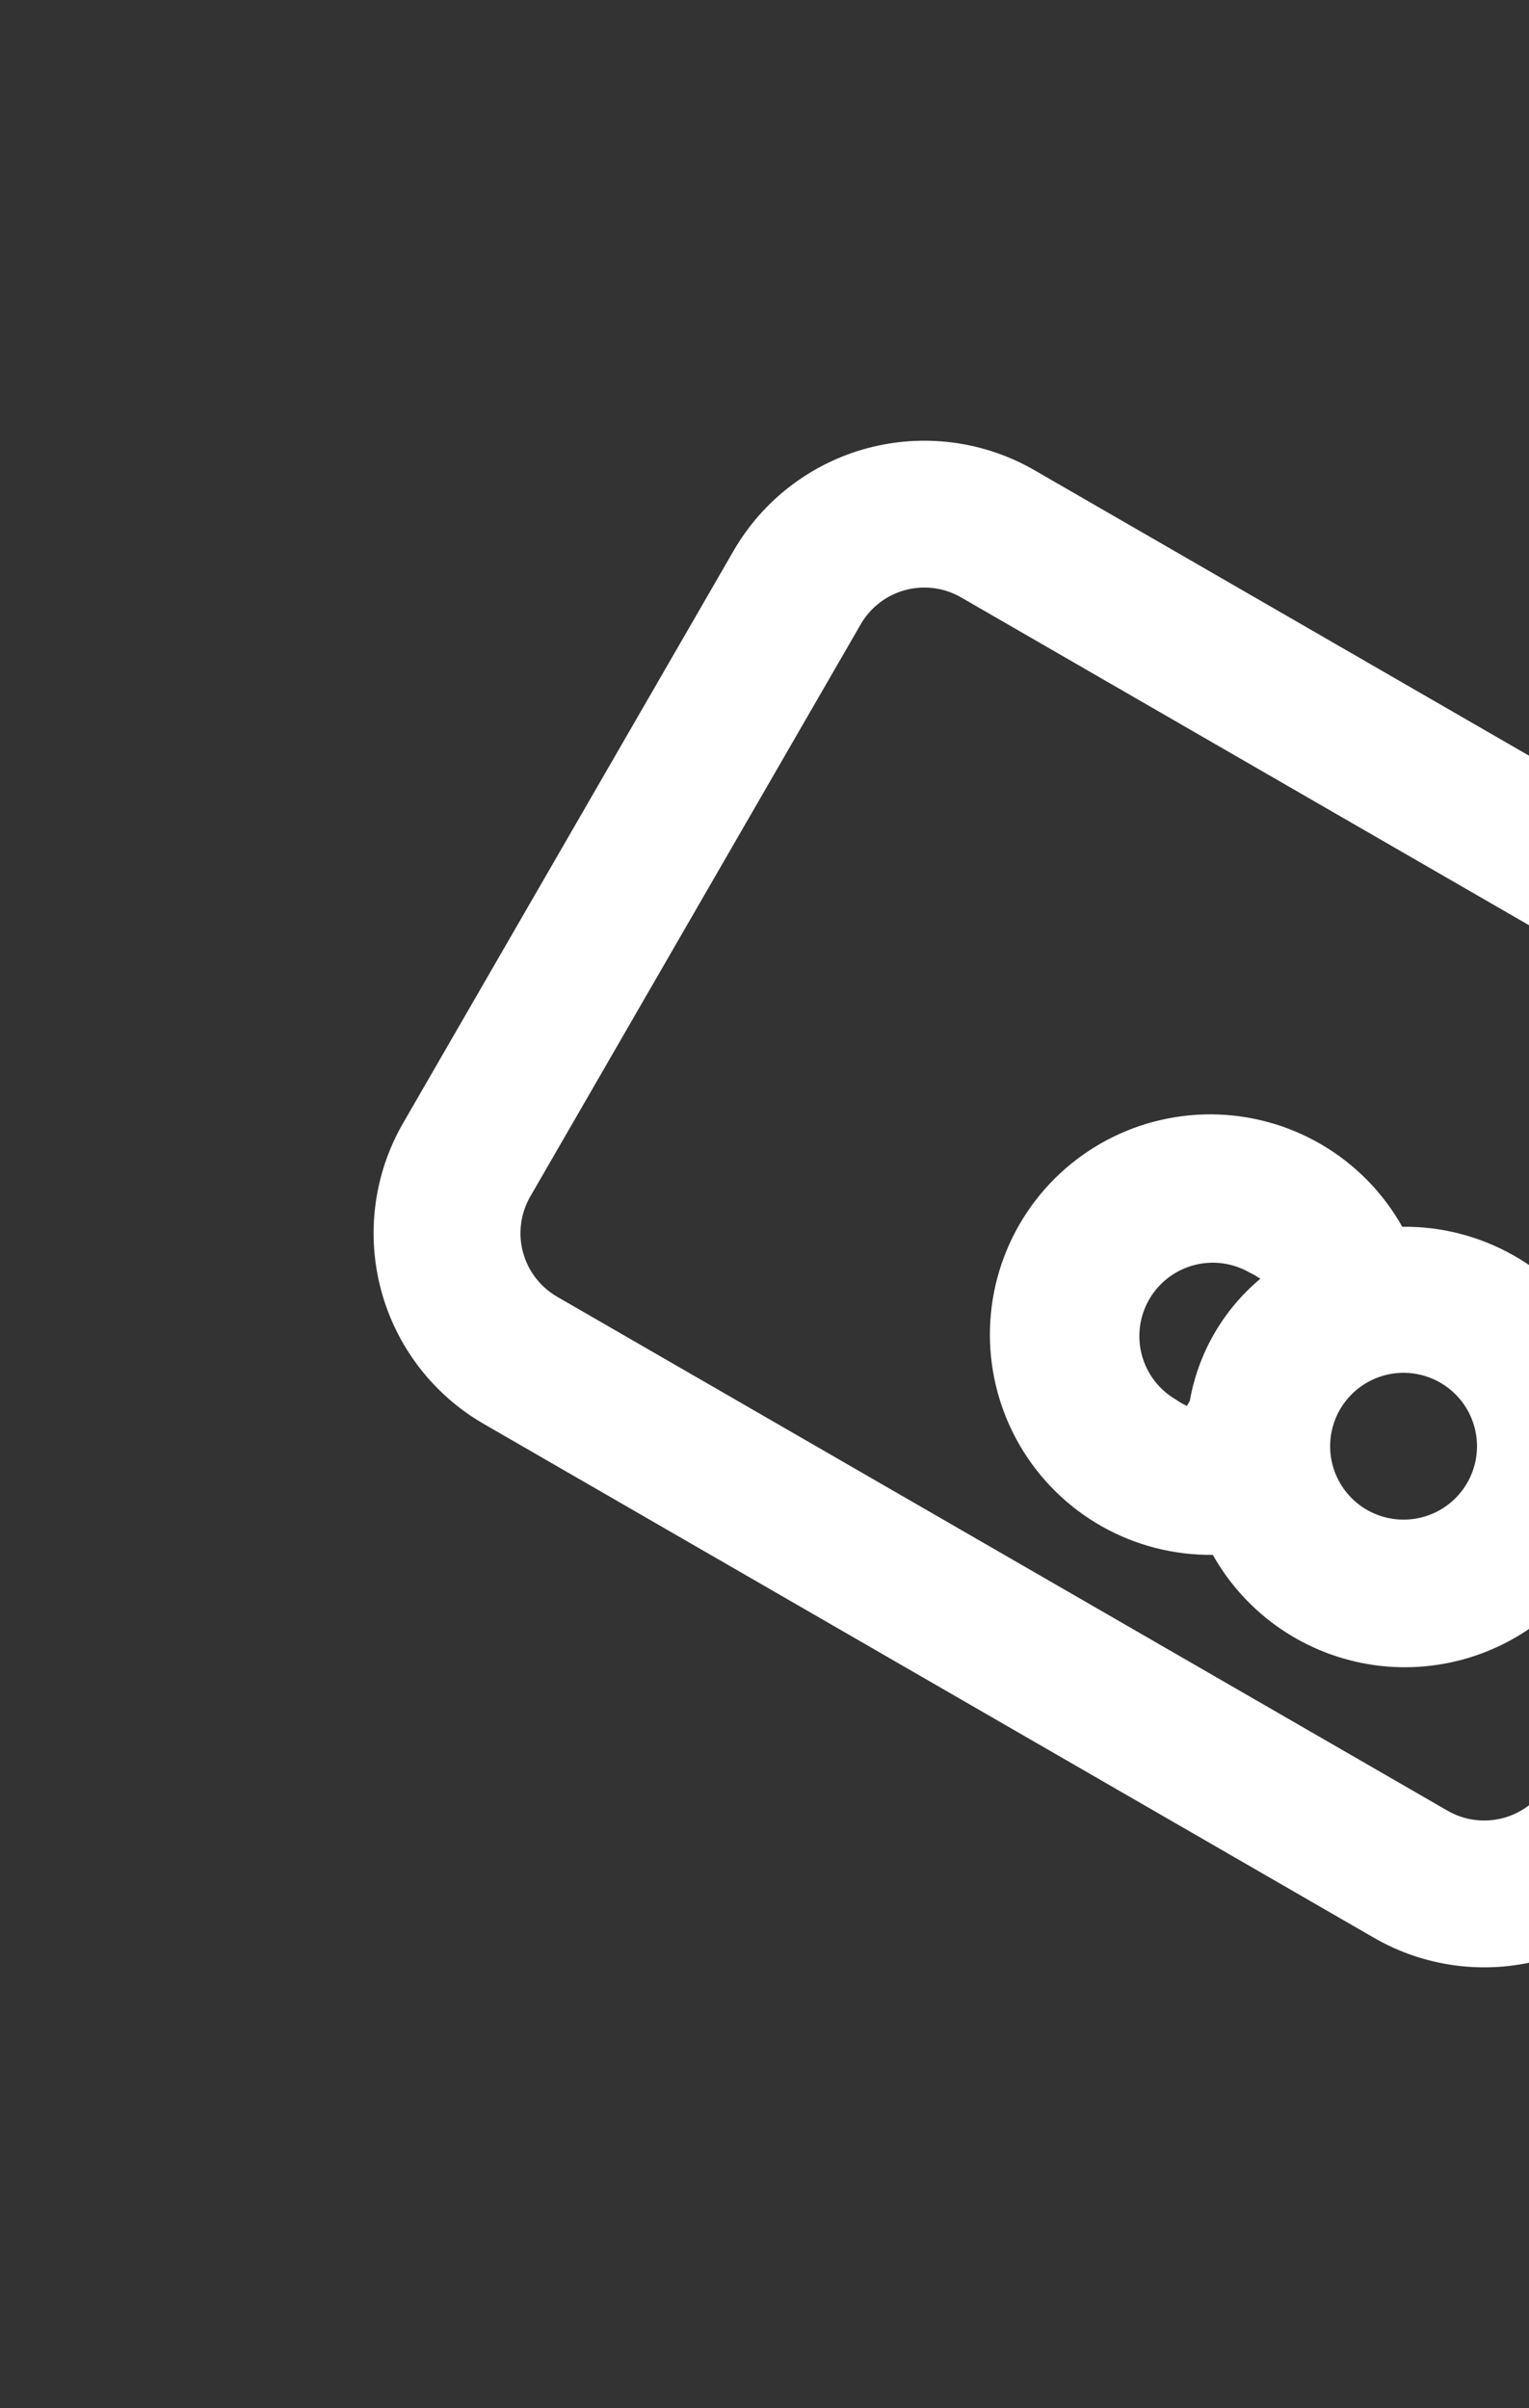 <svg width="937" height="1476" viewBox="0 0 937 1476" fill="none" xmlns="http://www.w3.org/2000/svg">
<rect x="0" y="0" width="937" height="1476" fill="#333333" stroke="none"/>
<g clip-path="url(#clip0)">
<path d="M1179.55 603.216L633.951 288.216C602.944 270.314 566.095 265.462 531.511 274.729C496.927 283.996 467.44 306.622 449.538 337.629L247.038 688.37C229.136 719.377 224.285 756.226 233.551 790.81C242.818 825.394 265.444 854.881 296.451 872.783L842.047 1187.78C873.055 1205.69 909.904 1210.54 944.488 1201.27C979.072 1192 1008.56 1169.38 1026.46 1138.37L1228.96 787.629C1246.86 756.622 1251.71 719.773 1242.45 685.189C1233.18 650.604 1210.55 621.118 1179.55 603.216ZM948.519 1093.37C942.551 1103.71 932.722 1111.25 921.194 1114.34C909.666 1117.43 897.383 1115.81 887.047 1109.84L341.451 794.841C331.116 788.873 323.574 779.045 320.485 767.516C317.396 755.988 319.013 743.705 324.98 733.37L527.48 382.629C533.448 372.293 543.276 364.752 554.805 361.663C566.333 358.574 578.616 360.191 588.951 366.158L1134.55 681.158C1144.88 687.126 1152.43 696.954 1155.51 708.482C1158.6 720.011 1156.99 732.293 1151.02 742.629L948.519 1093.37ZM927.634 769.543C906.831 757.725 883.261 751.649 859.338 751.936C847.668 731.154 830.704 713.833 810.171 701.731C789.637 689.63 766.266 683.181 742.432 683.039C718.599 682.897 695.153 689.067 674.476 700.922C653.8 712.777 636.631 729.895 624.714 750.536C612.797 771.177 606.557 794.605 606.628 818.439C606.699 842.273 613.079 865.663 625.119 886.232C637.158 906.802 654.429 923.817 675.176 935.549C695.923 947.281 719.405 953.311 743.238 953.027C753.43 971.175 767.681 986.721 784.876 998.449C802.072 1010.18 821.747 1017.77 842.363 1020.64C862.979 1023.5 883.979 1021.56 903.721 1014.96C923.463 1008.37 941.413 997.298 956.167 982.616C970.922 967.935 982.082 950.04 988.775 930.331C995.468 910.622 997.513 889.633 994.75 869.002C991.988 848.372 984.492 828.66 972.849 811.406C961.206 794.153 945.731 779.825 927.634 769.543V769.543ZM727.346 861.752C725.033 860.668 722.816 859.388 720.721 857.927C710.385 851.96 702.843 842.131 699.754 830.603C696.665 819.075 698.282 806.792 704.249 796.456C710.217 786.12 720.046 778.578 731.574 775.489C743.102 772.401 755.385 774.018 765.721 779.985C768.034 781.07 770.25 782.349 772.346 783.81C749.577 802.881 734.277 829.381 729.146 858.635L727.346 861.752ZM837.634 925.427C829.926 920.977 823.711 914.341 819.775 906.359C815.838 898.377 814.357 889.406 815.519 880.582C816.681 871.758 820.433 863.477 826.301 856.786C832.169 850.094 839.89 845.293 848.487 842.989C857.084 840.686 866.171 840.983 874.599 843.844C883.027 846.705 890.417 852.001 895.835 859.062C901.253 866.123 904.456 874.632 905.038 883.513C905.62 892.394 903.555 901.248 899.105 908.956C893.138 919.292 883.309 926.834 871.781 929.923C860.253 933.012 847.97 931.395 837.634 925.427Z" fill="white"/>
</g>
<defs>
<clipPath id="clip0">
<rect width="1080" height="1080" fill="white" transform="translate(540.346 0.346) rotate(30)"/>
</clipPath>
</defs>
</svg>
